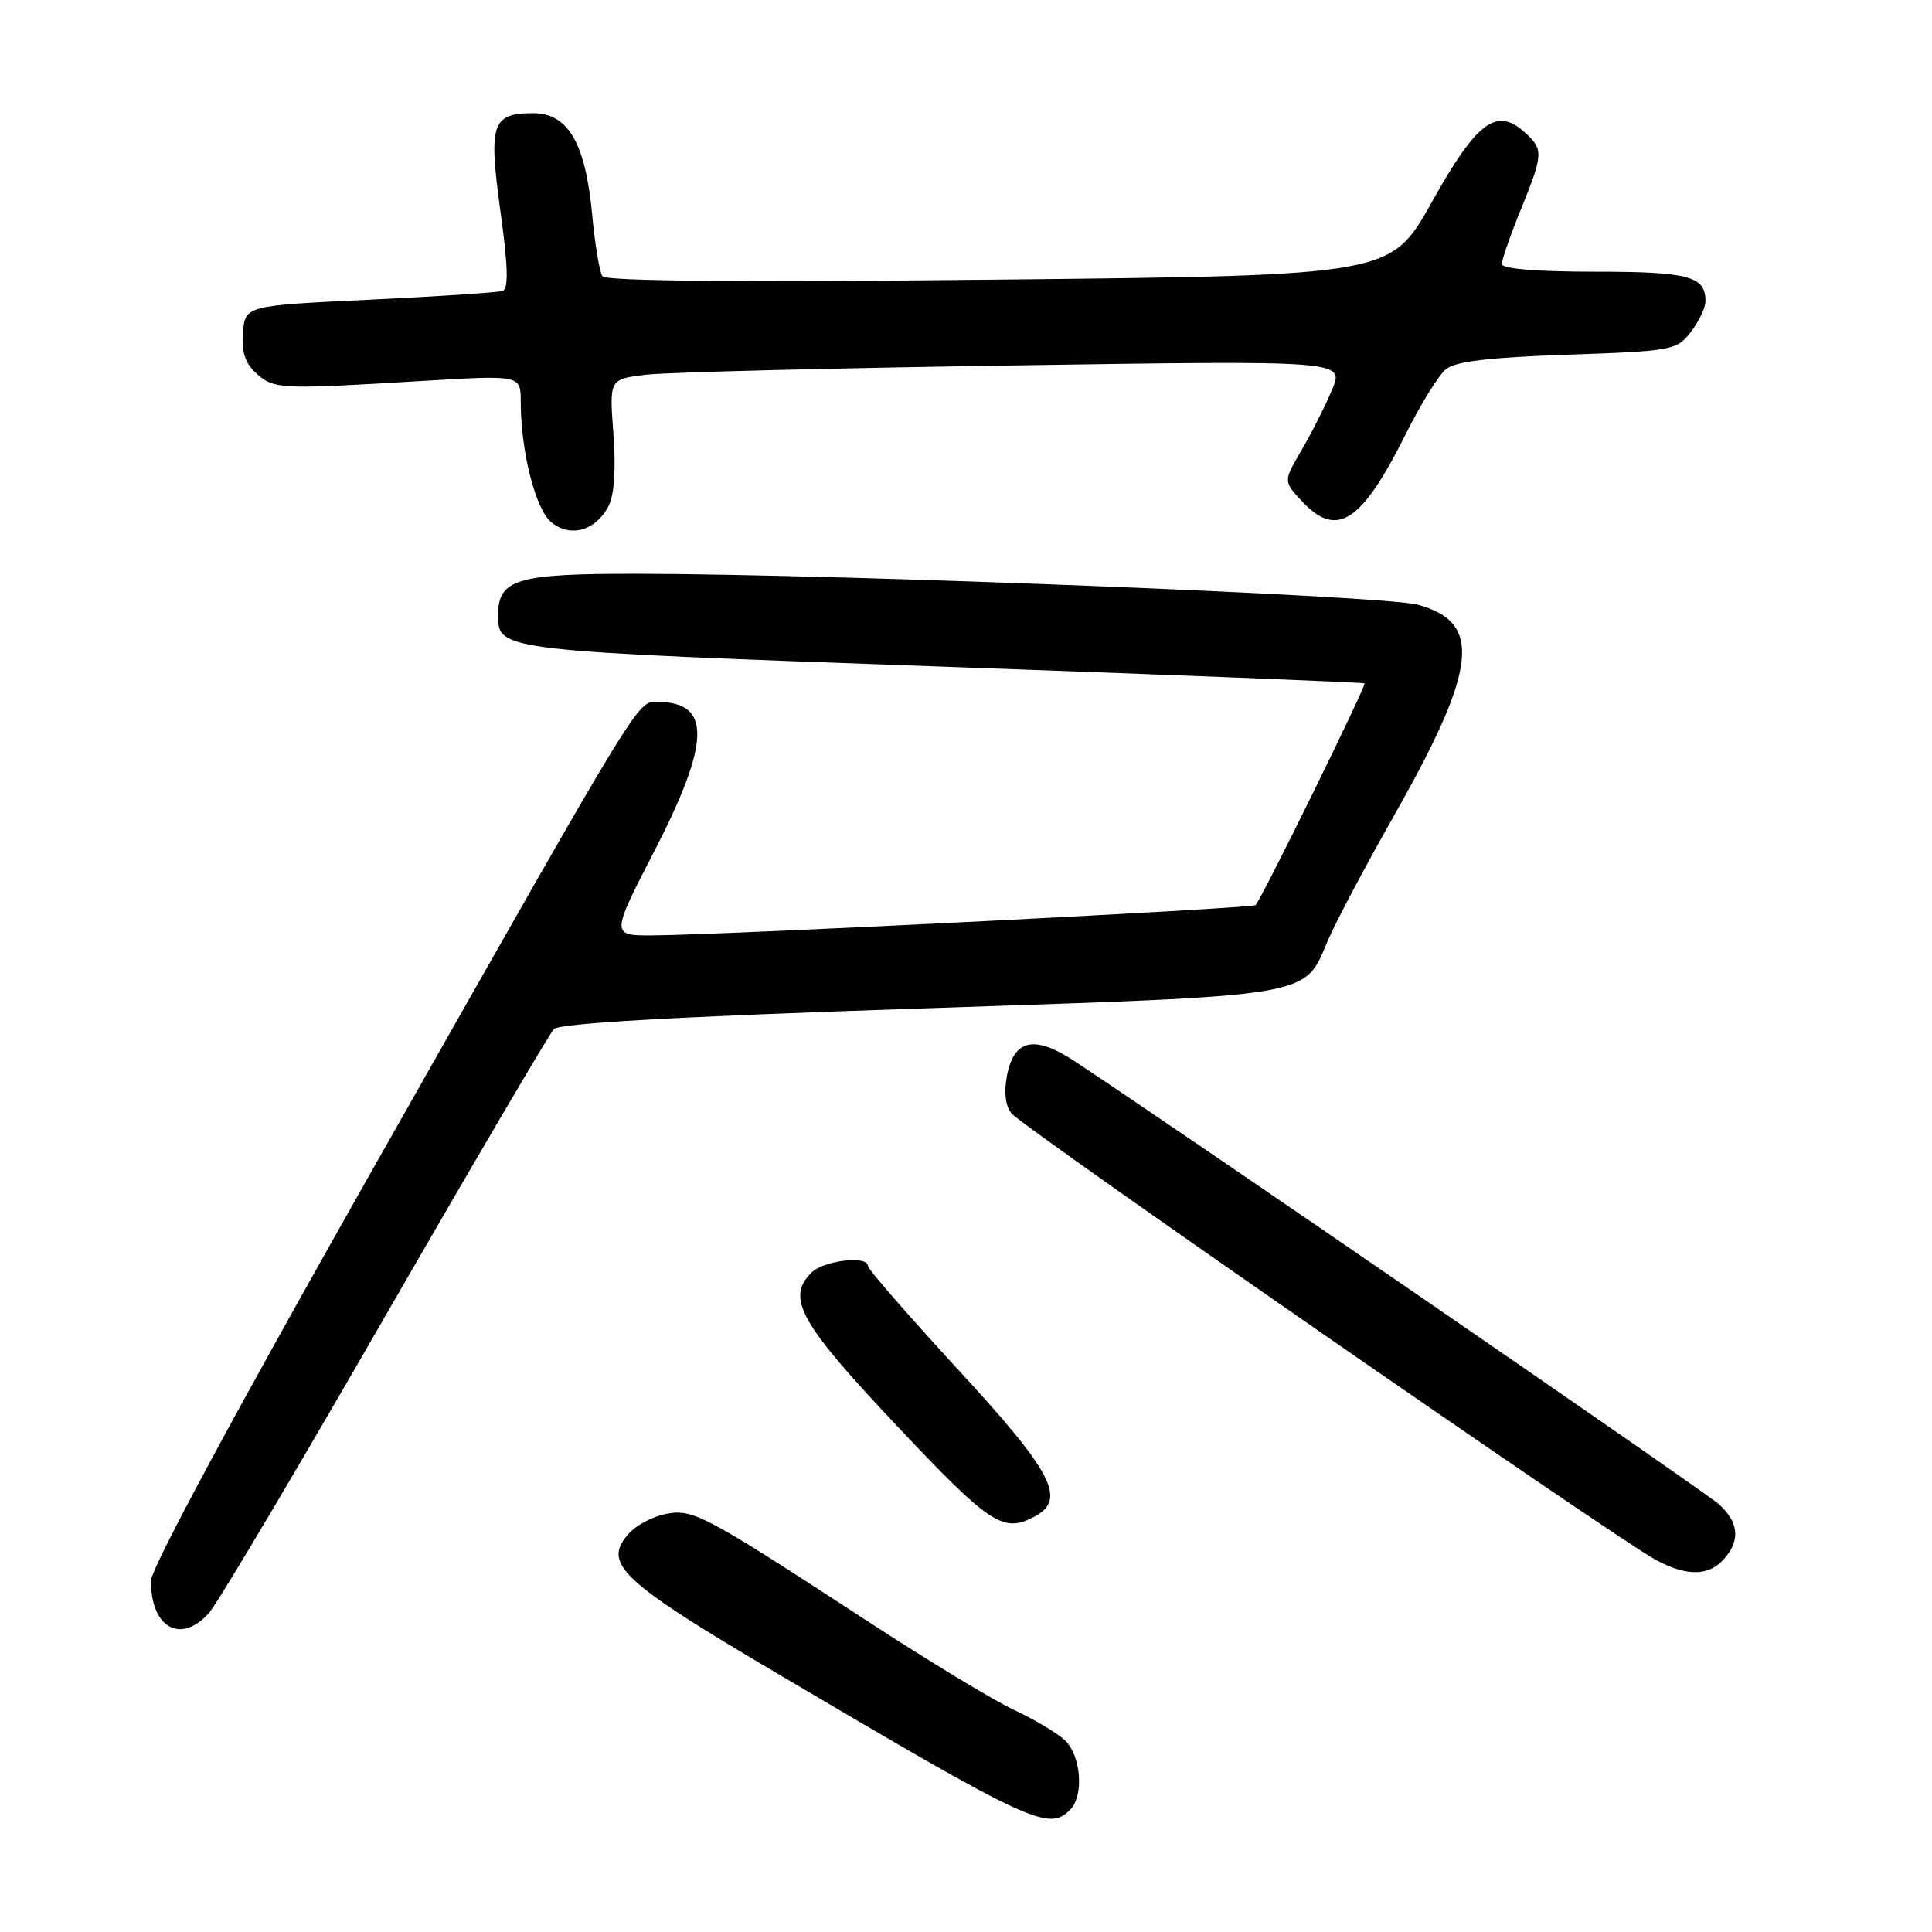 <?xml version="1.0" encoding="UTF-8" standalone="no"?>
<!DOCTYPE svg PUBLIC "-//W3C//DTD SVG 1.1//EN" "http://www.w3.org/Graphics/SVG/1.1/DTD/svg11.dtd" >
<svg xmlns="http://www.w3.org/2000/svg" xmlns:xlink="http://www.w3.org/1999/xlink" version="1.1" viewBox="0 0 256 256">
 <g >
 <path fill="currentColor"
d=" M 141.80 239.80 C 143.68 237.92 143.24 232.53 141.04 230.54 C 139.96 229.56 136.92 227.76 134.29 226.54 C 131.66 225.31 122.94 220.03 114.93 214.80 C 93.24 200.65 91.81 199.89 88.20 200.61 C 86.50 200.95 84.32 202.09 83.37 203.15 C 79.73 207.16 82.12 209.42 103.00 221.75 C 136.70 241.65 138.92 242.68 141.80 239.80 Z  M 27.67 213.75 C 28.79 212.51 39.28 194.85 50.99 174.50 C 62.71 154.15 72.79 136.99 73.39 136.36 C 74.15 135.58 89.57 134.71 121.90 133.63 C 174.81 131.86 172.70 132.21 175.98 124.55 C 176.99 122.18 180.98 114.66 184.84 107.85 C 195.78 88.53 196.44 82.44 187.84 80.12 C 183.38 78.92 111.77 76.08 84.58 76.03 C 68.44 76.00 66.00 76.72 66.00 81.53 C 66.00 86.23 66.07 86.24 124.81 88.33 C 155.44 89.42 180.64 90.42 180.81 90.55 C 181.10 90.77 167.23 119.01 166.37 119.93 C 165.96 120.37 97.08 123.84 86.71 123.94 C 80.92 124.00 80.92 124.00 86.66 112.86 C 94.12 98.39 94.28 93.06 87.26 93.02 C 84.37 93.00 85.76 90.74 50.11 153.65 C 31.47 186.55 20.00 207.82 20.00 209.47 C 20.00 215.70 23.94 217.90 27.67 213.75 Z  M 228.75 206.21 C 230.60 203.85 230.28 201.60 227.75 199.31 C 225.87 197.62 155.84 149.47 142.32 140.57 C 137.05 137.11 134.33 137.72 133.42 142.57 C 133.01 144.75 133.23 146.57 134.02 147.52 C 135.63 149.47 214.08 203.83 219.41 206.70 C 223.72 209.01 226.67 208.86 228.75 206.21 Z  M 137.07 200.96 C 141.36 198.67 139.54 195.14 126.97 181.50 C 120.39 174.35 115.00 168.16 115.00 167.75 C 115.00 166.32 109.14 167.01 107.52 168.63 C 104.14 172.00 105.97 175.28 118.83 188.92 C 131.20 202.03 132.93 203.18 137.07 200.96 Z  M 80.66 67.01 C 81.40 65.56 81.62 62.07 81.28 57.47 C 80.73 50.23 80.73 50.23 85.61 49.65 C 88.30 49.33 110.22 48.78 134.31 48.42 C 178.13 47.76 178.13 47.76 176.51 51.63 C 175.62 53.76 173.81 57.36 172.47 59.63 C 170.05 63.77 170.05 63.77 172.48 66.38 C 177.13 71.40 180.40 69.29 186.31 57.44 C 188.25 53.56 190.61 49.74 191.57 48.94 C 192.83 47.89 197.22 47.36 207.71 47.00 C 221.62 46.52 222.18 46.41 224.04 44.00 C 225.09 42.62 225.97 40.80 225.98 39.95 C 226.03 36.60 223.79 36.00 211.30 36.00 C 203.61 36.00 199.00 35.62 199.00 34.98 C 199.00 34.42 200.12 31.19 201.50 27.81 C 204.51 20.40 204.54 19.80 202.04 17.54 C 198.30 14.15 195.68 16.11 189.74 26.75 C 184.30 36.50 184.30 36.50 132.40 37.05 C 98.20 37.41 80.27 37.26 79.82 36.60 C 79.44 36.05 78.83 32.35 78.46 28.38 C 77.57 18.94 75.27 15.00 70.64 15.00 C 65.17 15.00 64.71 16.38 66.31 27.99 C 67.32 35.31 67.40 38.28 66.60 38.55 C 66.00 38.75 58.08 39.28 49.00 39.71 C 32.50 40.50 32.50 40.50 32.20 44.05 C 31.98 46.63 32.47 48.11 33.97 49.48 C 36.29 51.58 37.12 51.61 55.75 50.49 C 69.00 49.69 69.00 49.69 69.00 53.21 C 69.00 59.80 70.94 67.45 73.05 69.20 C 75.57 71.29 78.98 70.31 80.66 67.01 Z "/>
</g>
</svg>